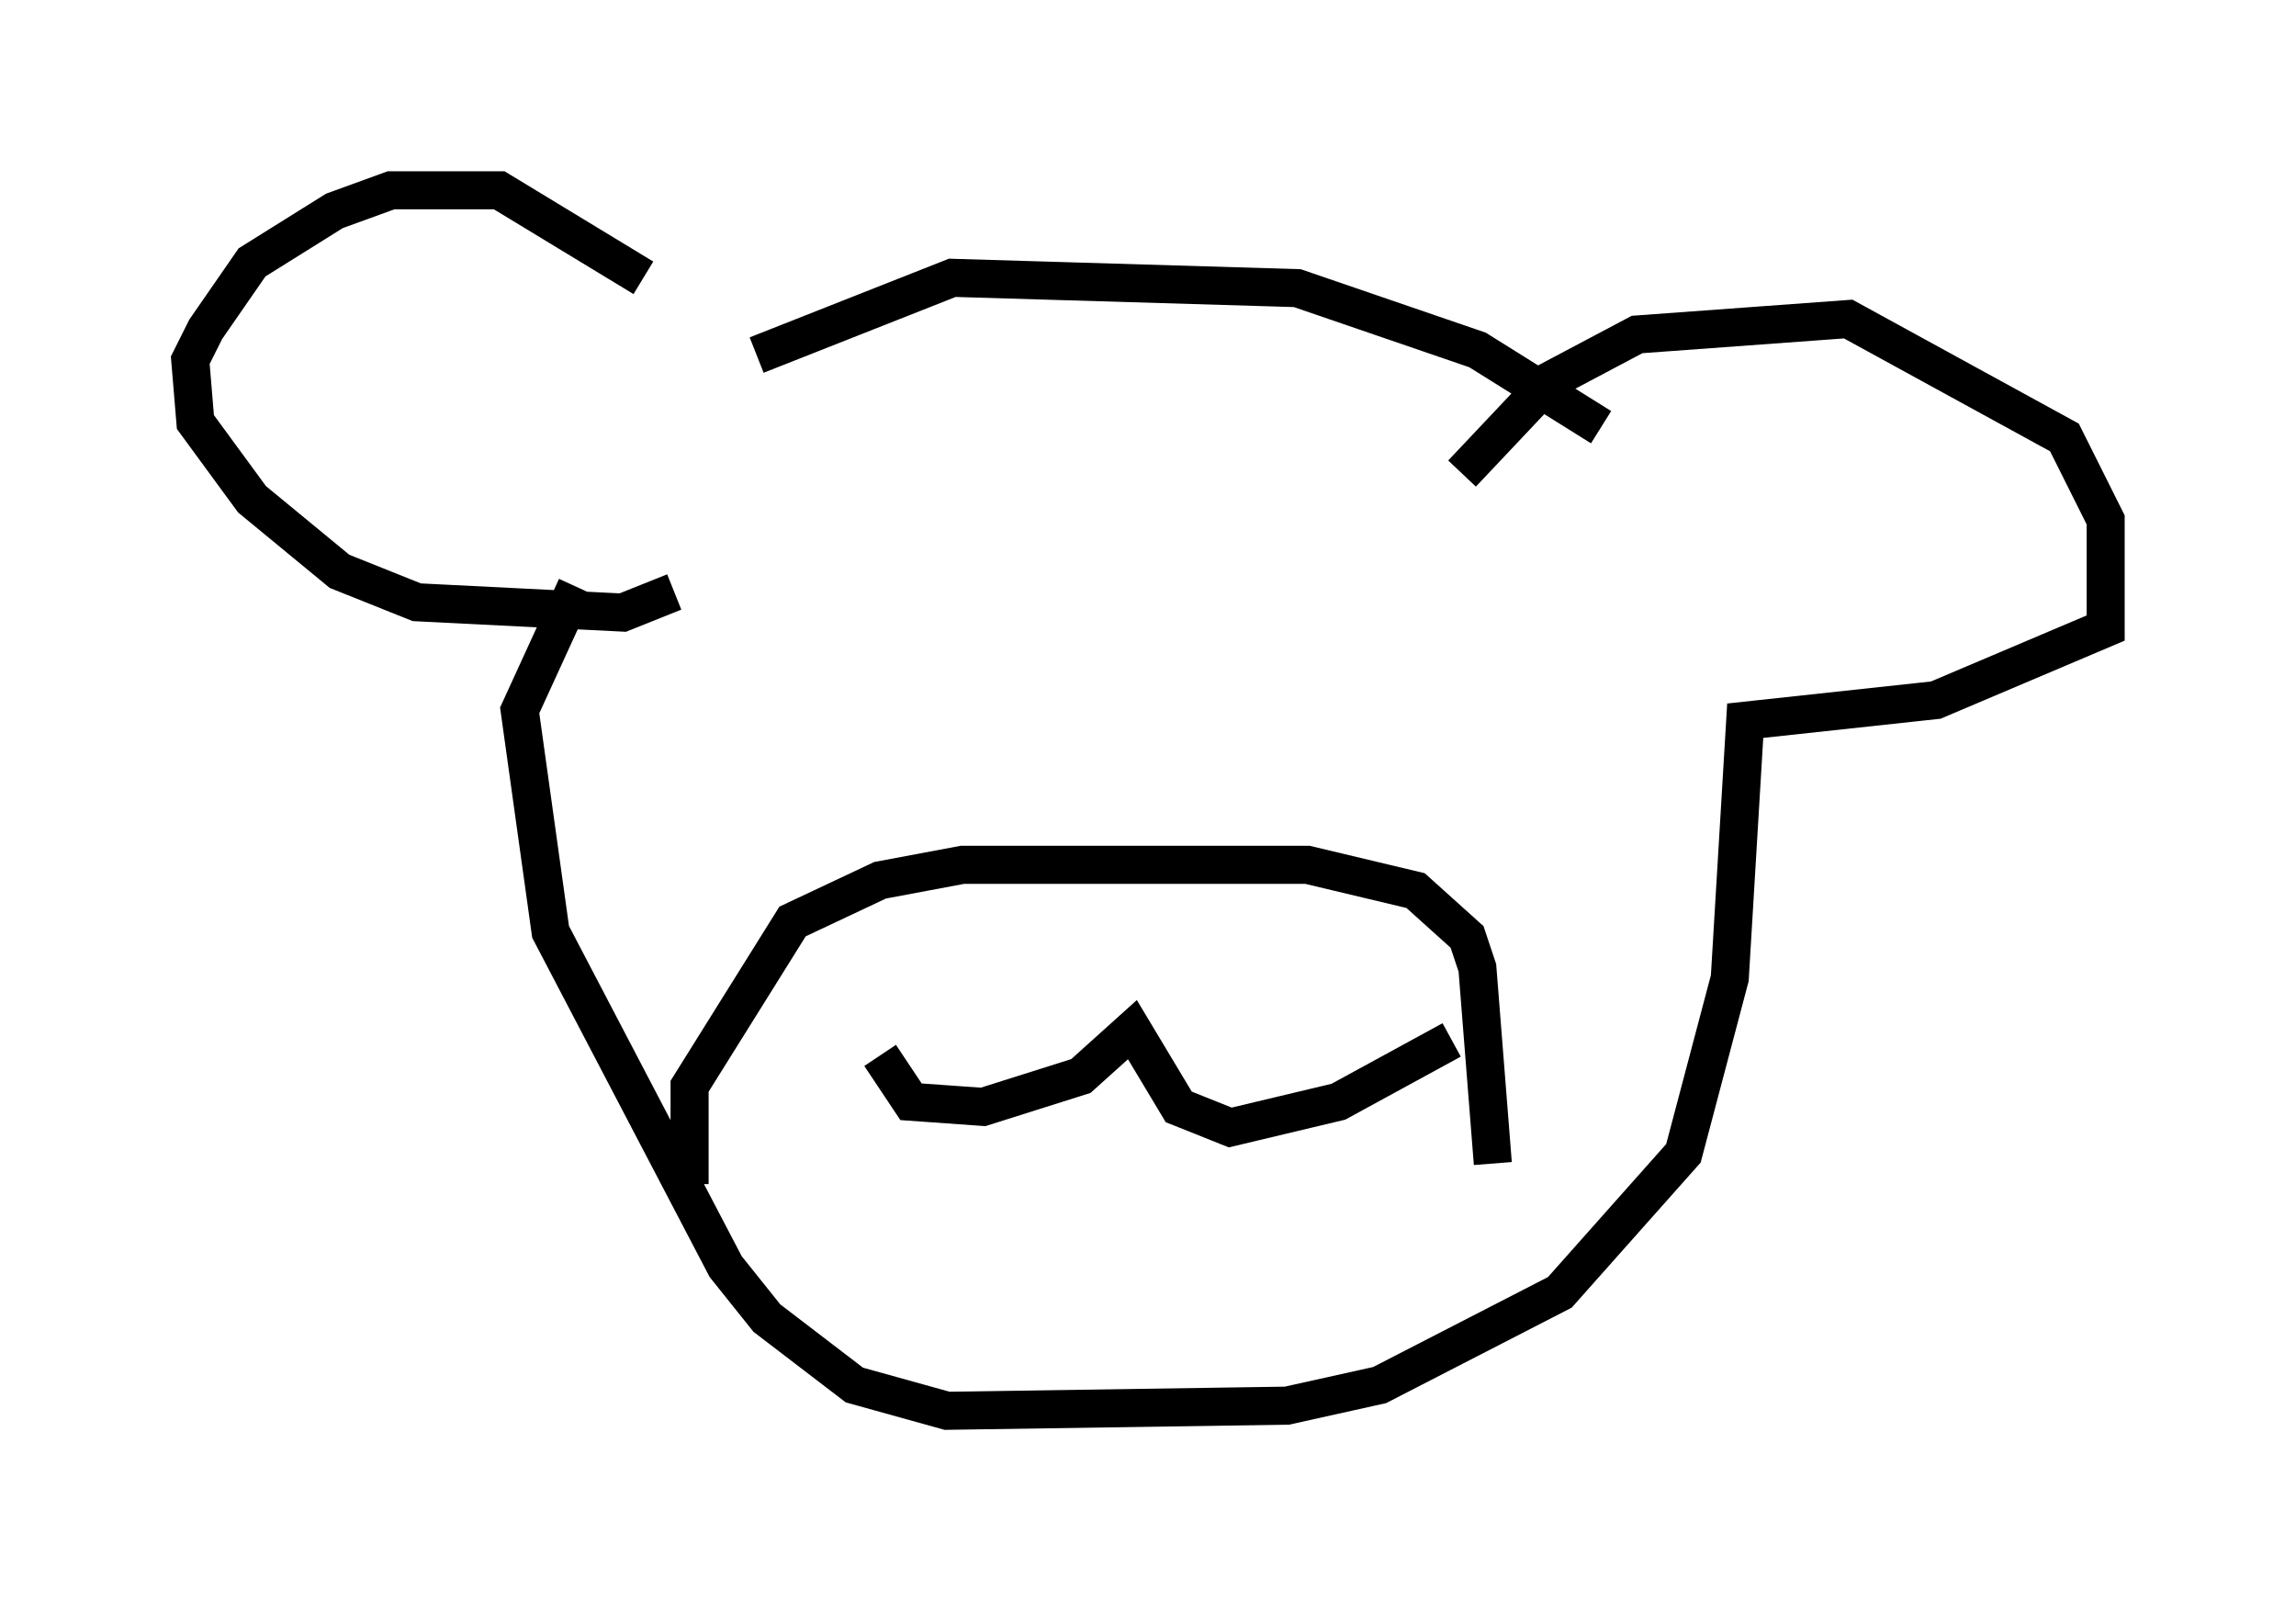 <?xml version="1.0" encoding="utf-8" ?>
<svg baseProfile="full" height="42.07" version="1.1" width="60.338" xmlns="http://www.w3.org/2000/svg" xmlns:ev="http://www.w3.org/2001/xml-events" xmlns:xlink="http://www.w3.org/1999/xlink"><defs /><rect fill="white" height="42.07" width="60.338" x="0" y="0" /><path d="M20.426, 10.277 m-3.518, -2.977 l-3.789, -2.3 -2.842, 0.0 l-1.488, 0.541 -2.165, 1.353 l-1.218, 1.759 -0.406, 0.812 l0.135, 1.624 1.488, 2.03 l2.3, 1.894 2.03, 0.812 l5.413, 0.271 1.353, -0.541 m2.165, -6.225 l5.142, -2.03 9.066, 0.271 l4.736, 1.624 3.248, 2.03 m-3.654, 1.218 l2.3, -2.436 2.3, -1.218 l5.548, -0.406 5.683, 3.112 l1.083, 2.165 0.0, 2.842 l-4.465, 1.894 -5.007, 0.541 l-0.406, 6.766 -1.218, 4.601 l-3.248, 3.654 -4.736, 2.436 l-2.436, 0.541 -8.931, 0.135 l-2.436, -0.677 -2.3, -1.759 l-1.083, -1.353 -4.601, -8.796 l-0.812, -5.819 1.488, -3.248 m7.984, 12.314 l0.812, 1.218 1.894, 0.135 l2.571, -0.812 1.353, -1.218 l1.218, 2.03 1.353, 0.541 l2.842, -0.677 2.977, -1.624 m-20.027, 3.789 l0.0, -2.571 2.706, -4.33 l2.3, -1.083 2.165, -0.406 l9.066, 0.0 2.842, 0.677 l1.353, 1.218 0.271, 0.812 l0.406, 5.142 " fill="none" stroke="black" stroke-width="1" /></svg>